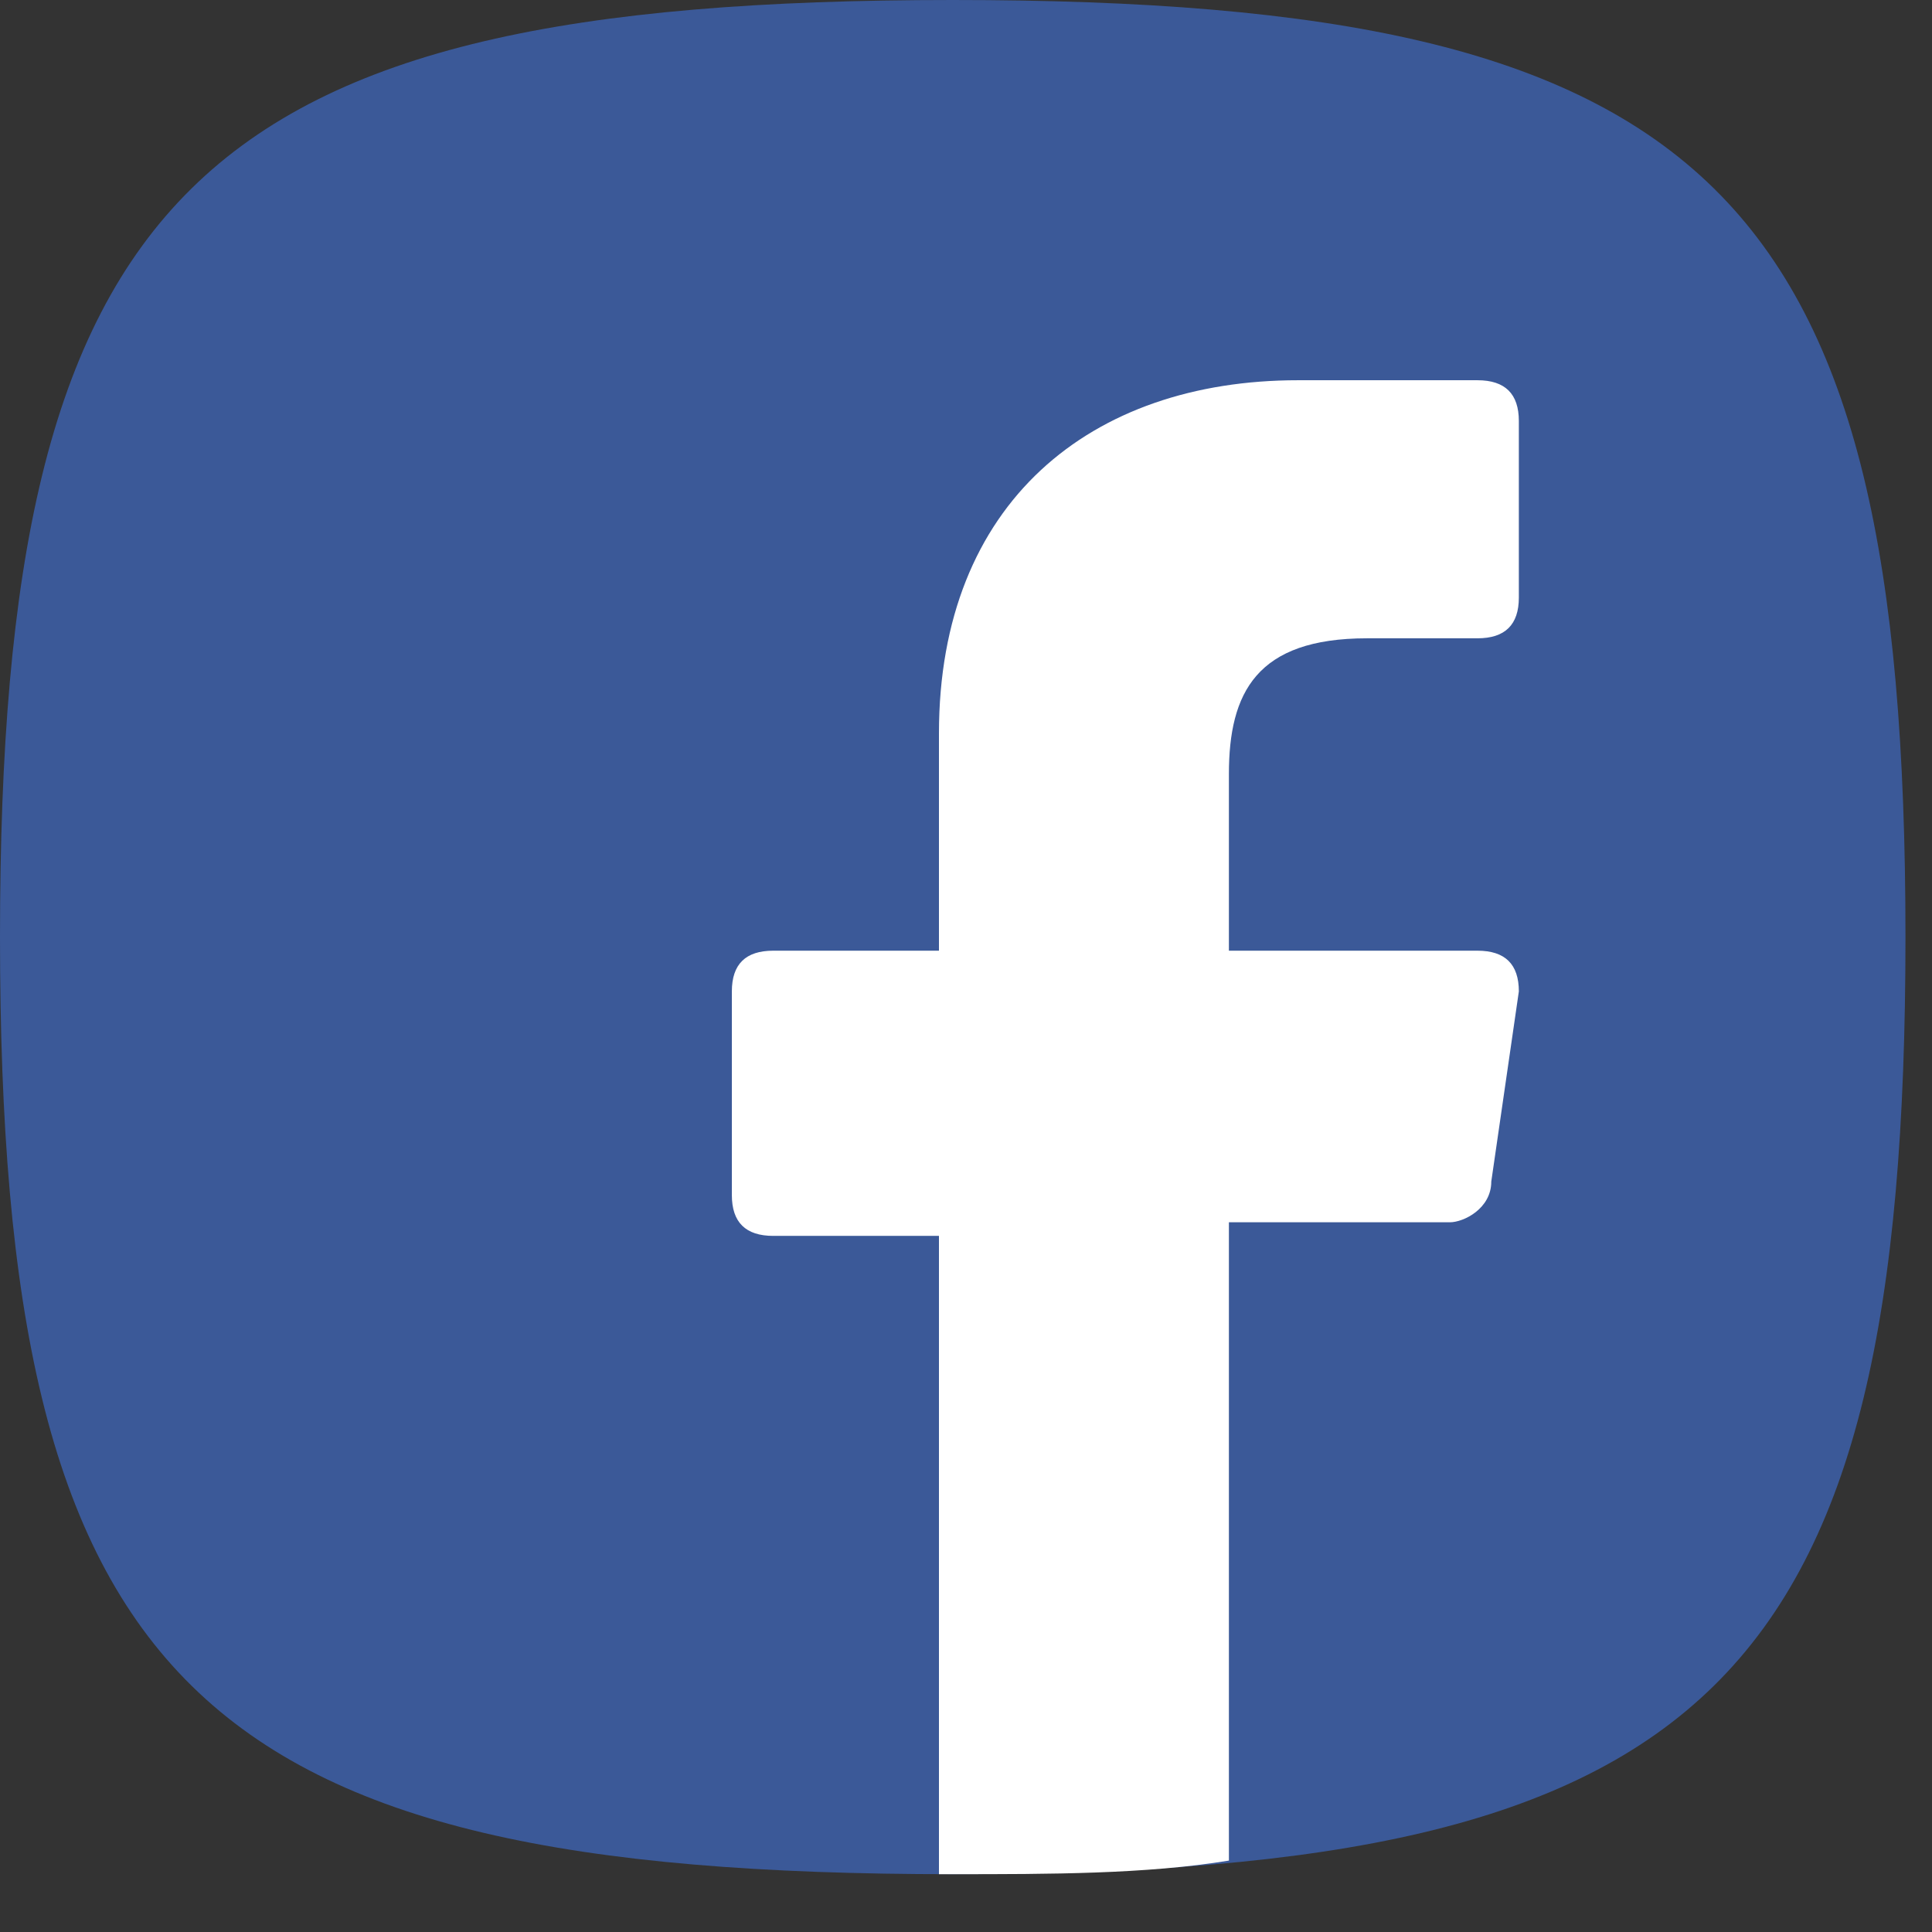 <svg width="26" height="26" viewBox="0 0 26 26" fill="none" xmlns="http://www.w3.org/2000/svg">
<rect x="0" y="0" width="26" height="26" fill="#333333" stroke="none"/>
<path d="M12.822 0C2.601 0 0 2.559 0 12.611C0 22.663 2.601 25.222 12.822 25.222C23.042 25.222 25.643 22.663 25.643 12.611C25.643 2.559 23.042 0 12.822 0Z" fill="#3B5998"/>
<path d="M19.883 12.794H16.538V10.418C16.538 9.321 16.91 8.59 18.396 8.59H19.883C20.255 8.59 20.44 8.407 20.44 8.042V5.666C20.44 5.3 20.255 5.117 19.883 5.117H17.467C14.68 5.117 12.636 6.762 12.636 9.869V12.794H10.406C10.034 12.794 9.849 12.976 9.849 13.342V16.083C9.849 16.449 10.034 16.632 10.406 16.632H12.636V25.222H12.822C14.123 25.222 15.423 25.222 16.538 25.039V16.449H19.511C19.697 16.449 20.069 16.266 20.069 15.901L20.44 13.342C20.44 12.976 20.255 12.794 19.883 12.794Z" fill="white"/>
</svg>
